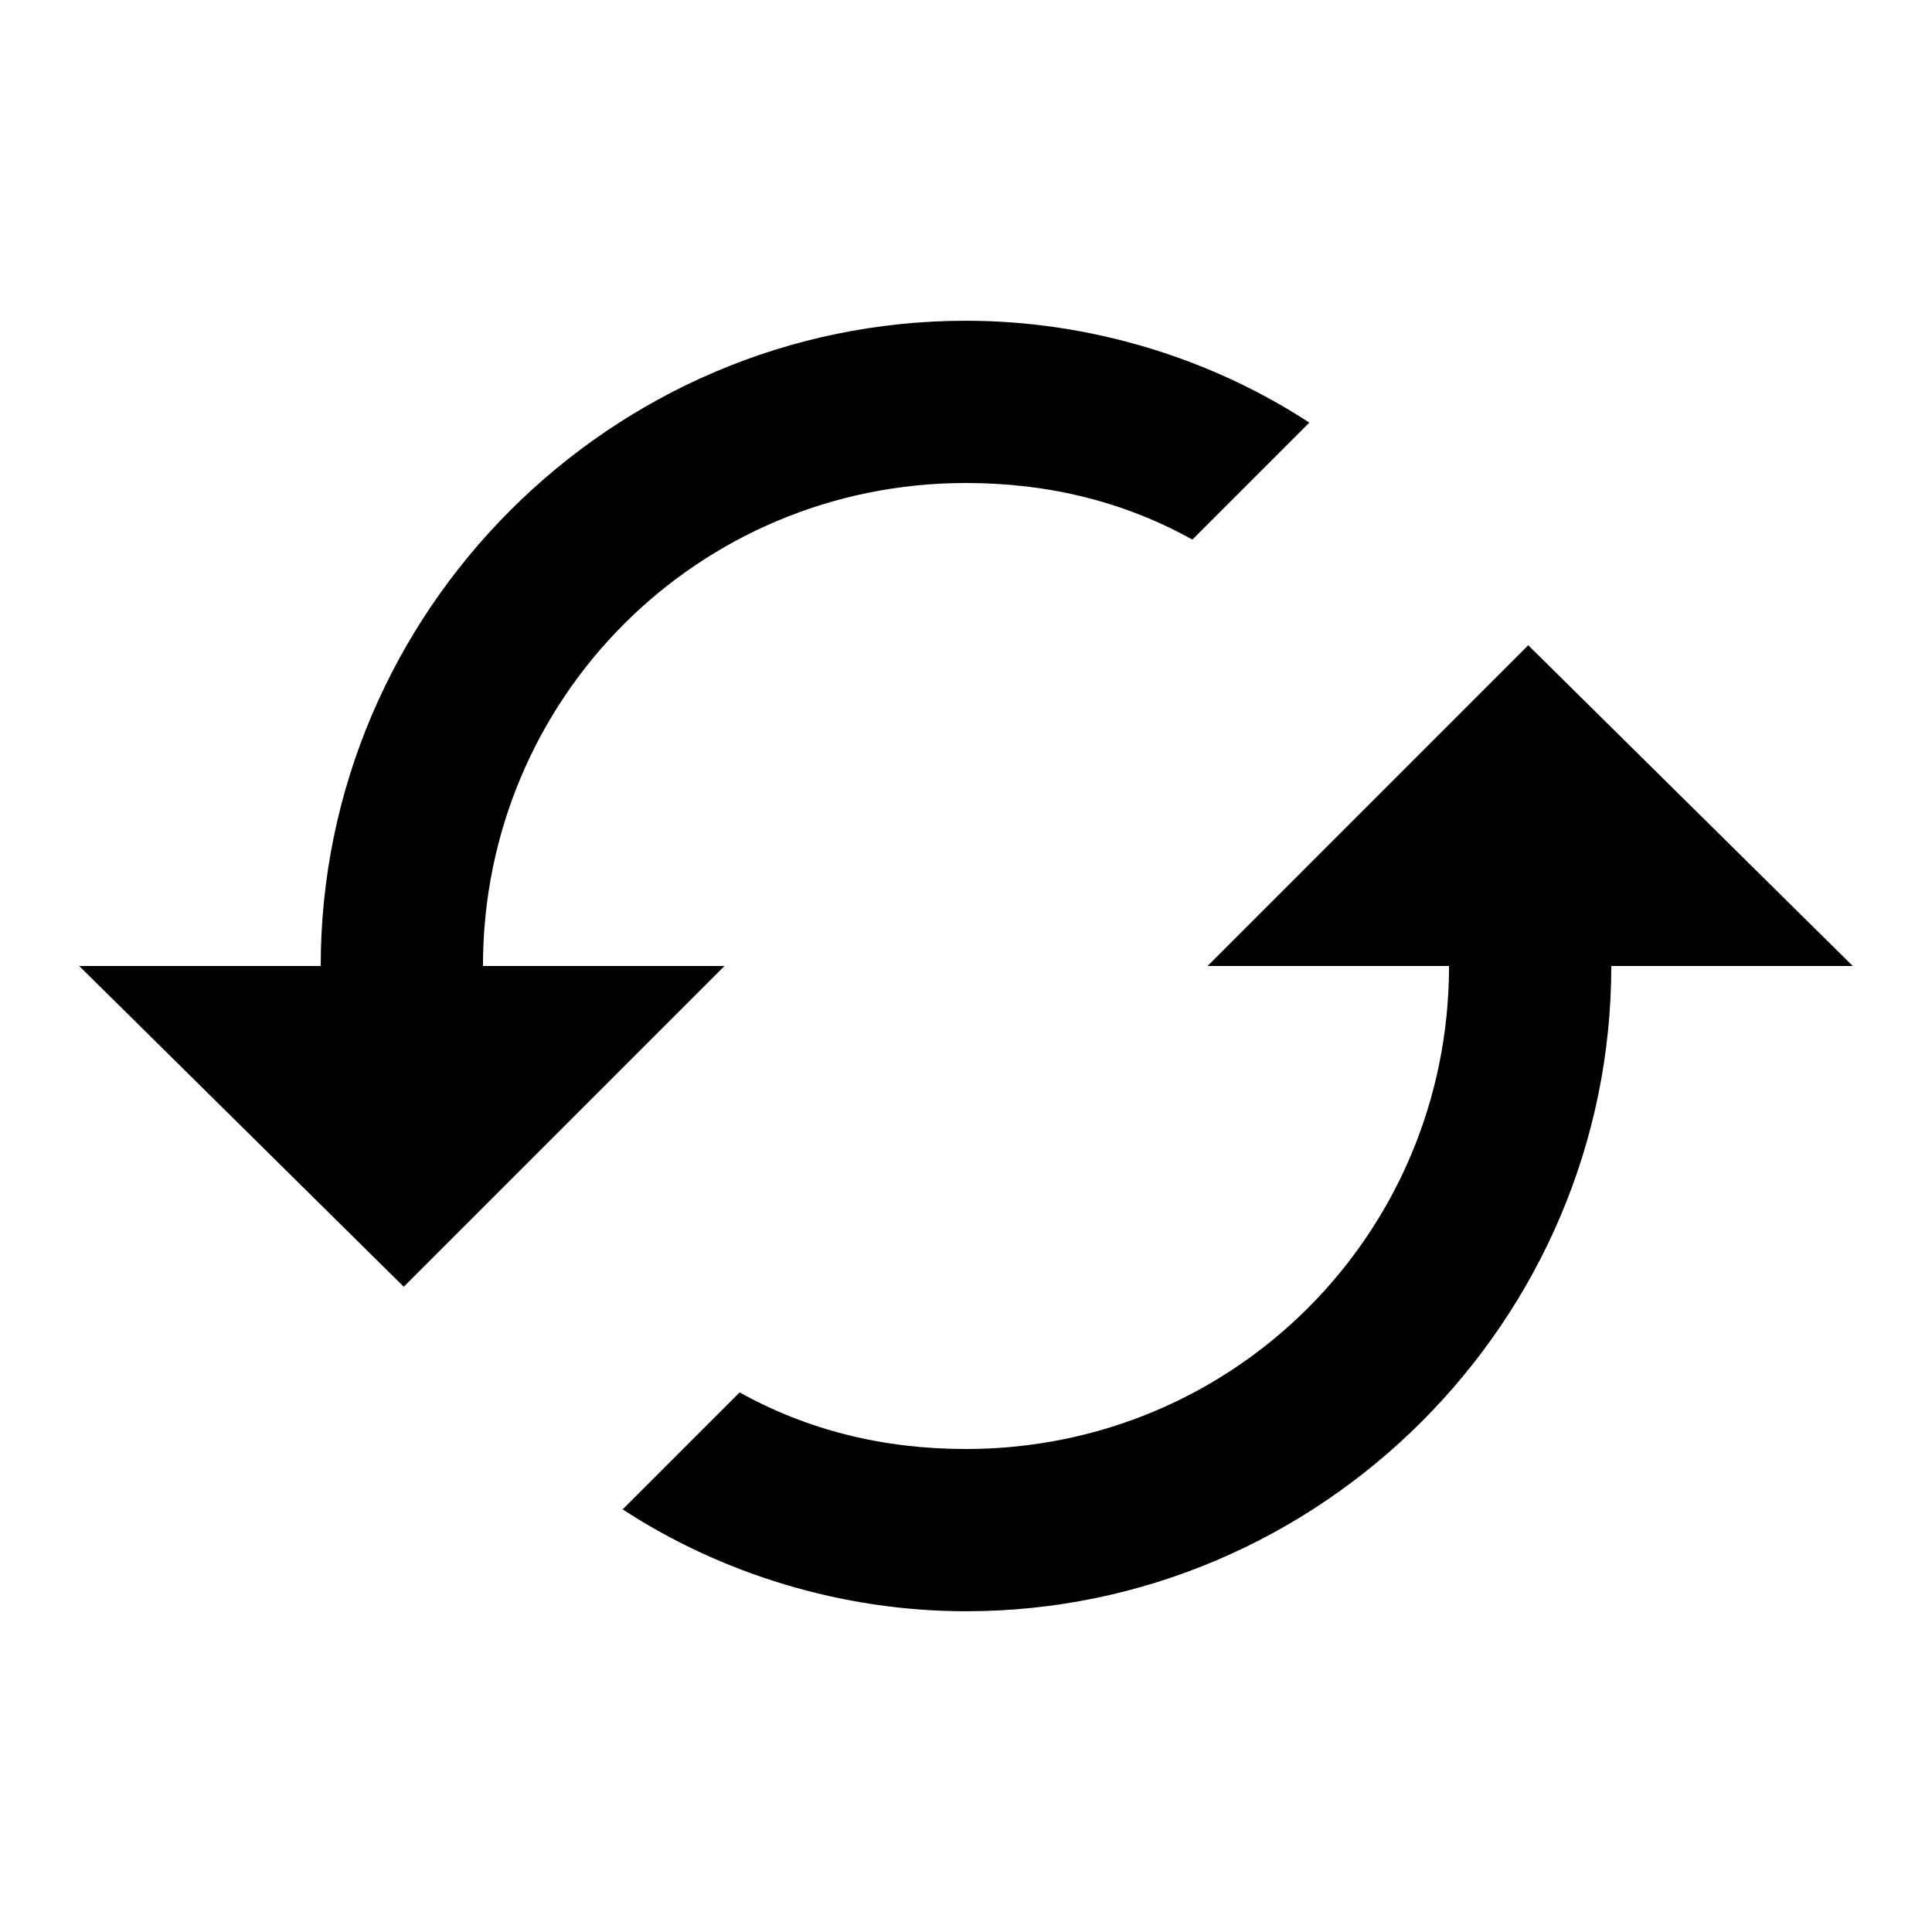 <!-- Generated by IcoMoon.io -->
<svg version="1.1" xmlns="http://www.w3.org/2000/svg" width="48" height="48" viewBox="0 0 48 48">
<title>cached</title>
<path d="M12 24h6l-7.969 7.969-8.063-7.969h6c0-8.813 7.219-16.031 16.031-16.031 3.094 0 6.094 0.938 8.531 2.531l-2.906 2.906c-1.688-0.938-3.563-1.406-5.625-1.406-6.656 0-12 5.344-12 12zM37.969 16.031l8.063 7.969h-6c0 8.813-7.219 16.031-16.031 16.031-3.094 0-6.094-0.938-8.531-2.531l2.906-2.906c1.688 0.938 3.563 1.406 5.625 1.406 6.656 0 12-5.344 12-12h-6z"></path>
</svg>
